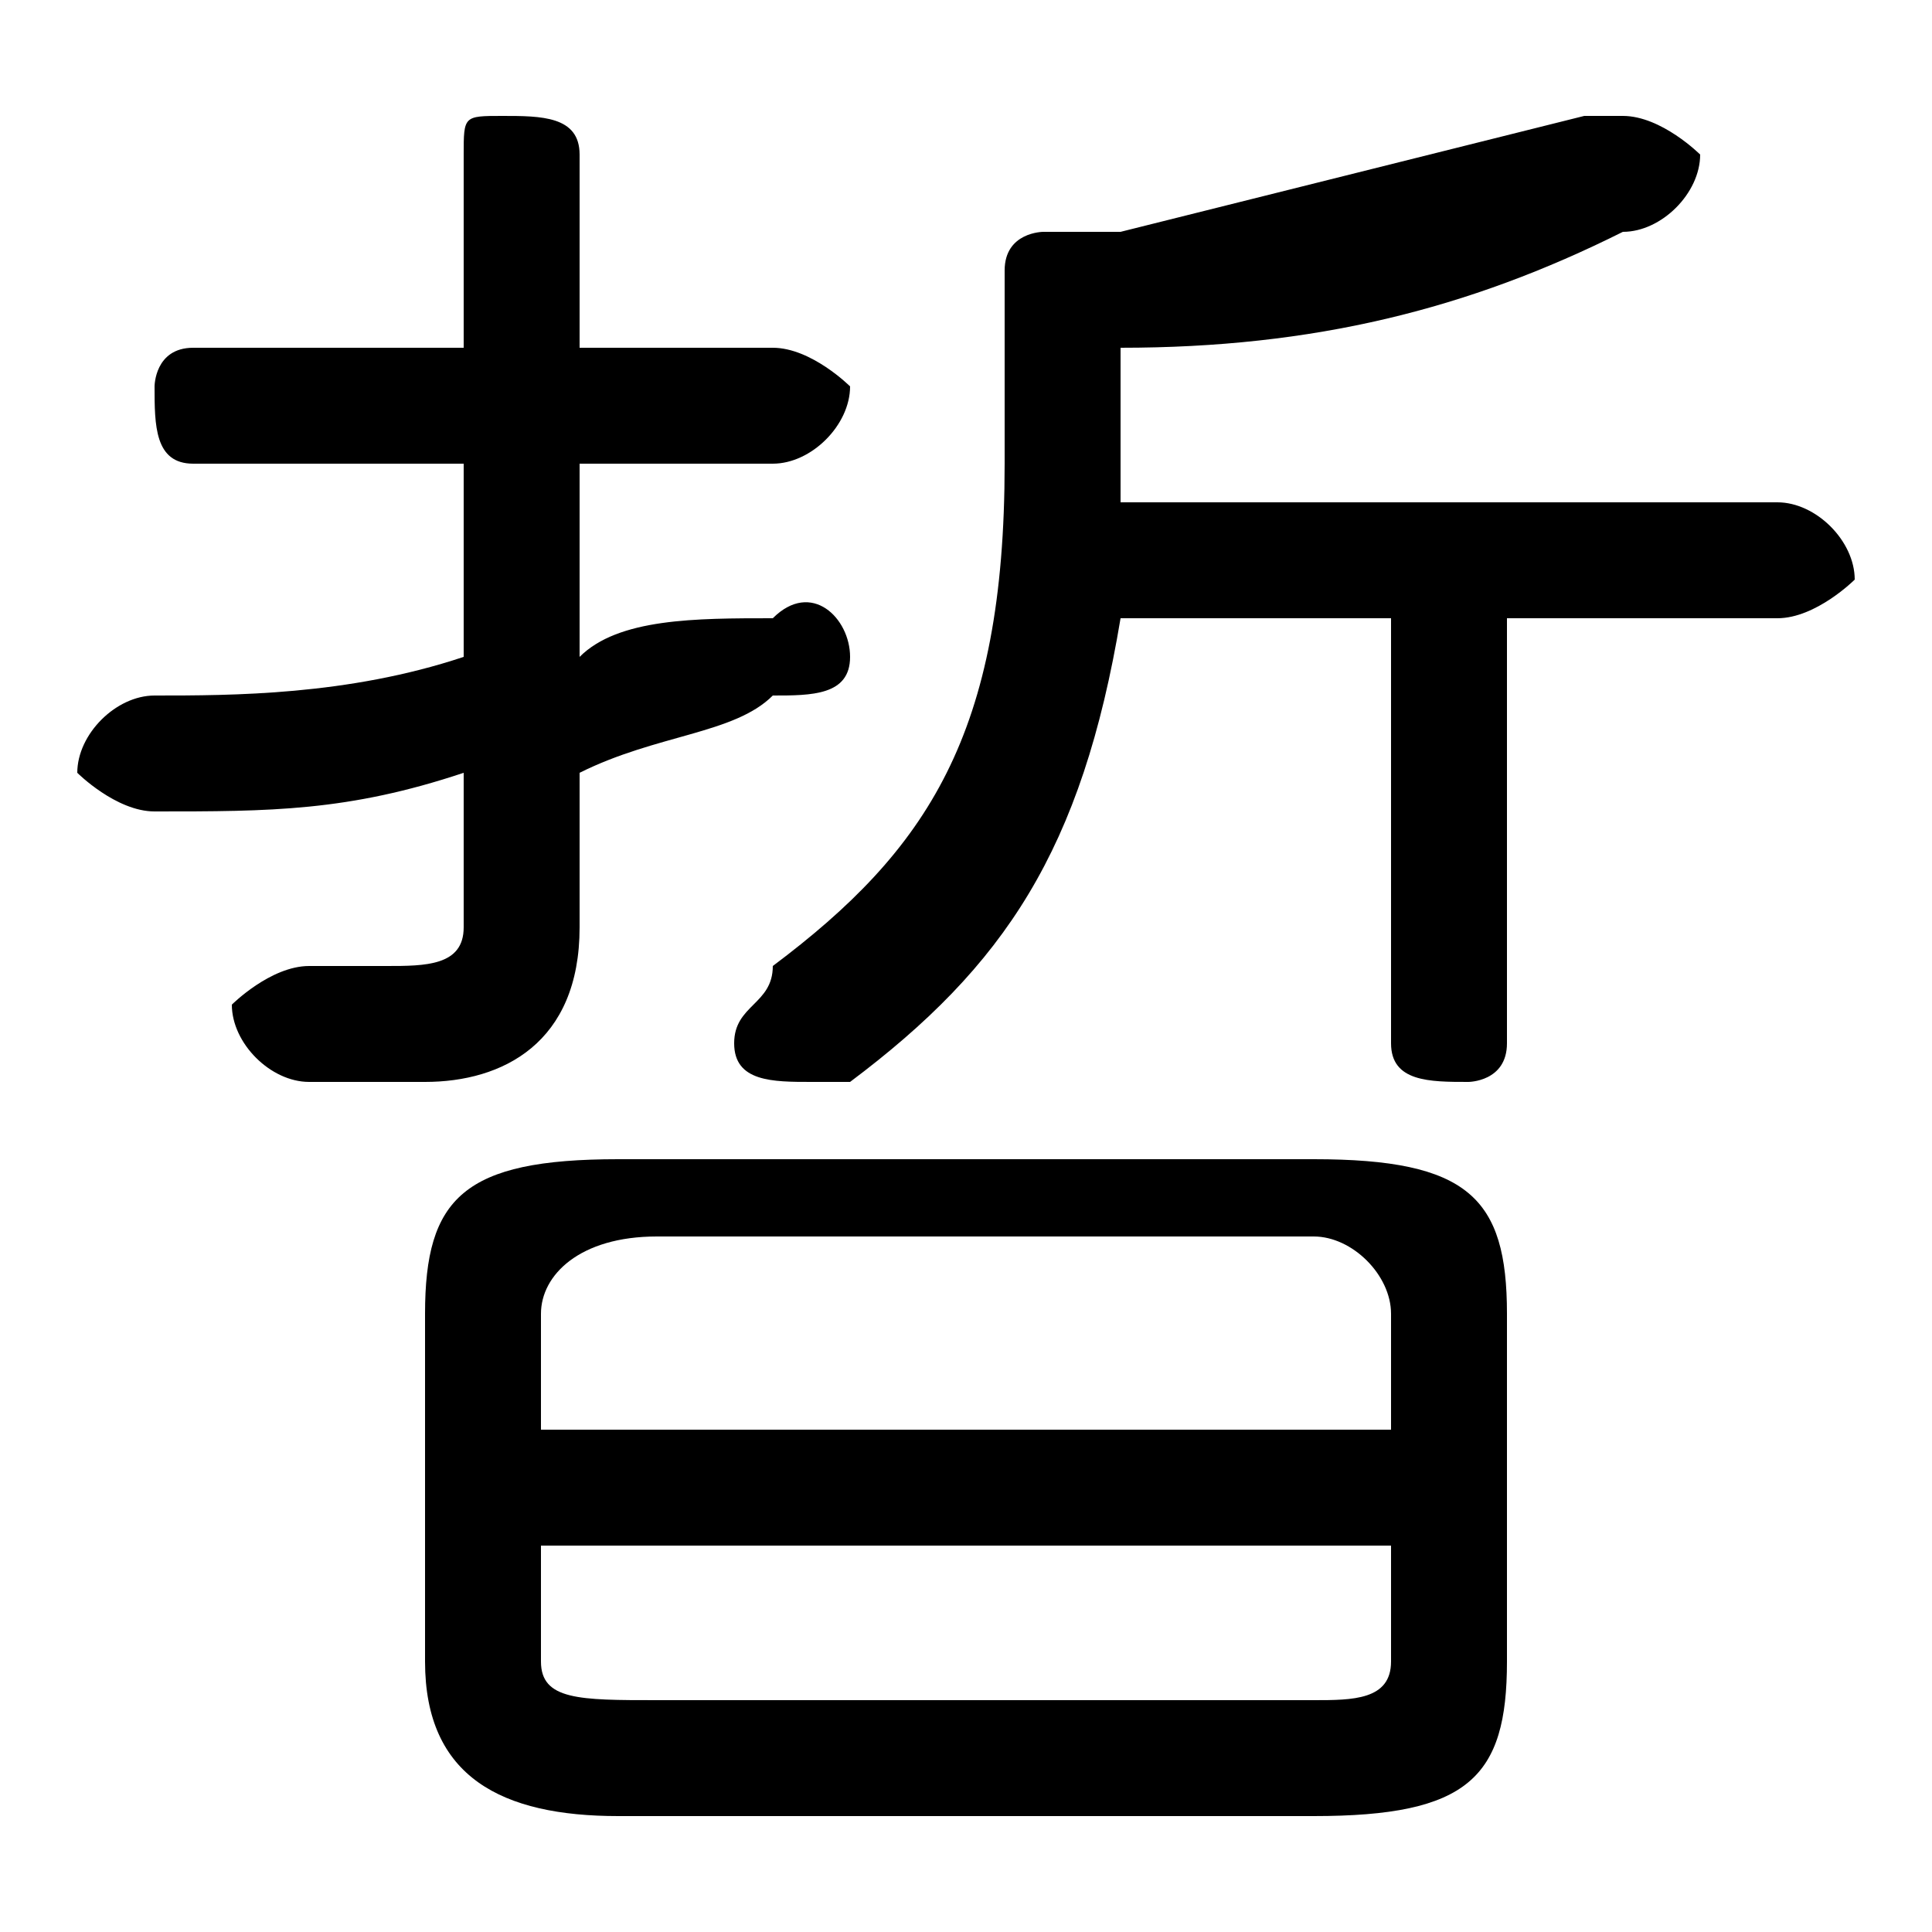 <svg xmlns="http://www.w3.org/2000/svg" viewBox="0 -44.0 50.0 50.0">
    <rect x="0" y="-44.0" width="50.0" height="50.0" fill="#808080" stroke="none"/>
    <g transform="scale(1, -1)">
        <!-- ボディの枠 -->
        <rect x="0" y="-6.0" width="50.0" height="50.0"
            stroke="white" fill="white"/>
        <!-- グリフ座標系の原点 -->
        <circle cx="0" cy="0" r="5" fill="white"/>
        <!-- グリフのアウトライン -->
        <g style="fill:black;stroke:#000000;stroke-width:0;stroke-linecap:round;stroke-linejoin:round;">
        <path d="M 29.0 31.0 C 29.0 31.0 29.0 32.0 29.0 32.0 L 29.0 35.0 C 34.0 35.0 38.0 36.0 42.0 38.0 C 43.0 38.0 44.0 39.0 44.0 40.0 C 44.0 40.0 43.0 41.0 42.0 41.0 C 42.0 41.0 41.0 41.0 41.0 41.0 C 37.0 40.0 33.0 39.0 29.0 38.0 C 28.0 38.0 28.0 38.0 27.0 38.0 C 27.0 38.0 26.0 38.0 26.0 37.0 L 26.0 32.0 C 26.0 25.0 24.0 22.0 20.0 19.0 C 20.0 18.0 19.0 18.0 19.0 17.0 C 19.0 16.0 20.0 16.0 21.0 16.0 C 21.0 16.0 22.0 16.0 22.0 16.0 C 26.0 19.0 28.0 22.0 29.0 28.0 L 36.0 28.0 L 36.0 17.0 C 36.0 16.0 37.0 16.0 38.0 16.0 C 38.0 16.0 39.0 16.0 39.0 17.0 L 39.0 28.0 L 46.0 28.0 C 47.0 28.0 48.0 29.0 48.0 29.0 C 48.0 30.0 47.0 31.0 46.0 31.0 Z M 34.0 -3.0 C 38.0 -3.0 39.0 -2.0 39.0 1.0 L 39.0 10.0 C 39.0 13.0 38.0 14.0 34.0 14.0 L 16.0 14.0 C 12.0 14.0 11.0 13.0 11.0 10.0 L 11.0 1.0 C 11.0 -2.0 13.0 -3.0 16.0 -3.0 Z M 17.0 -0.0 C 15.0 -0.0 14.0 0.0 14.0 1.0 L 14.0 4.0 L 36.0 4.0 L 36.0 1.0 C 36.0 -0.0 35.0 -0.0 34.0 -0.0 Z M 36.0 7.0 L 14.0 7.0 L 14.0 10.0 C 14.0 11.0 15.0 12.0 17.0 12.0 L 34.0 12.0 C 35.0 12.0 36.0 11.0 36.0 10.0 Z M 12.0 35.0 L 5.0 35.0 C 4.0 35.0 4.0 34.0 4.0 34.0 C 4.0 33.0 4.0 32.0 5.0 32.0 L 12.0 32.0 L 12.0 27.0 C 9.0 26.0 6.0 26.0 4.0 26.0 C 3.0 26.0 2.0 25.0 2.0 24.0 C 2.0 24.0 3.0 23.0 4.0 23.0 C 7.0 23.0 9.0 23.0 12.0 24.0 L 12.0 20.0 C 12.0 19.0 11.0 19.0 10.0 19.0 C 10.0 19.0 9.0 19.0 8.0 19.0 C 7.0 19.0 6.0 18.0 6.0 18.0 C 6.0 17.0 7.0 16.0 8.0 16.0 C 9.0 16.0 9.0 16.0 11.0 16.0 C 13.0 16.0 15.0 17.0 15.0 20.0 L 15.0 24.0 C 17.0 25.0 19.0 25.0 20.0 26.0 C 21.0 26.0 22.0 26.0 22.0 27.0 C 22.0 28.0 21.0 29.0 20.0 28.0 C 18.0 28.0 16.0 28.0 15.0 27.0 L 15.0 32.0 L 20.0 32.0 C 21.0 32.0 22.0 33.0 22.0 34.0 C 22.0 34.0 21.0 35.0 20.0 35.0 L 15.0 35.0 L 15.0 40.0 C 15.0 41.0 14.0 41.0 13.0 41.0 C 12.0 41.0 12.0 41.0 12.0 40.0 Z"/>
    </g>
    </g>
</svg>
